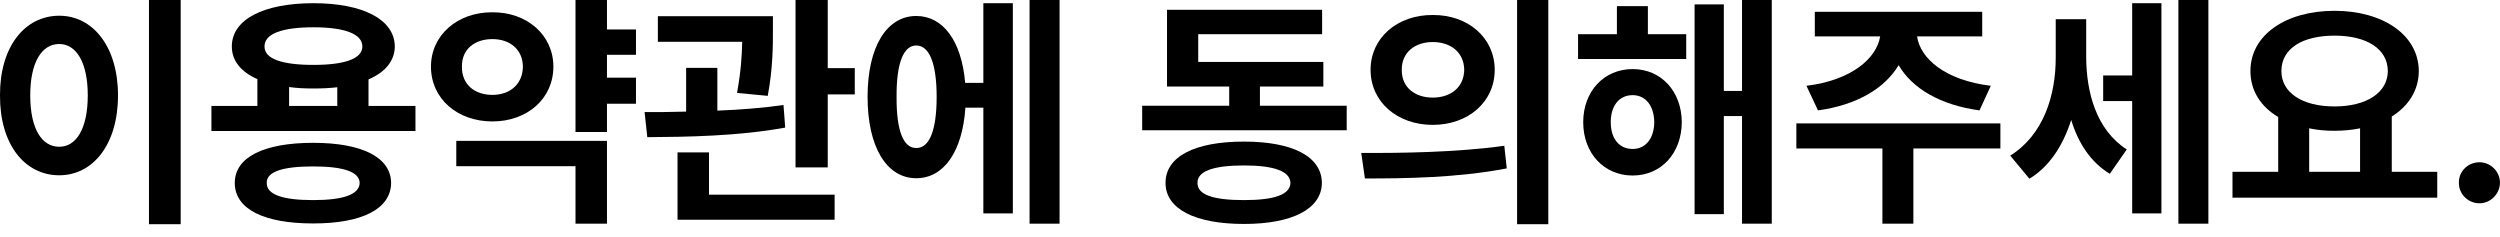 <svg width="179" height="17" viewBox="0 0 179 17" fill="none" xmlns="http://www.w3.org/2000/svg">
<path d="M12.937 0V16.052H10.666V0H12.937ZM4.242 1.126C6.653 1.126 8.449 3.344 8.449 6.829C8.449 10.35 6.653 12.55 4.242 12.55C1.778 12.55 -0.017 10.35 0 6.829C-0.017 3.344 1.778 1.126 4.242 1.126ZM4.242 3.151C2.992 3.151 2.165 4.453 2.165 6.829C2.165 9.223 2.992 10.508 4.242 10.508C5.456 10.508 6.284 9.223 6.284 6.829C6.284 4.453 5.456 3.151 4.242 3.151Z" fill="black"/>
<path d="M29.747 7.586V9.381H15.138V7.586H18.429V5.668C17.259 5.148 16.599 4.356 16.599 3.327C16.599 1.39 18.869 0.229 22.442 0.229C25.98 0.229 28.251 1.39 28.268 3.327C28.26 4.365 27.573 5.175 26.385 5.685V7.586H29.747ZM22.425 10.226C25.892 10.226 27.987 11.247 28.004 13.095C27.987 14.979 25.892 15.999 22.425 15.999C18.905 15.999 16.81 14.979 16.81 13.095C16.81 11.247 18.905 10.226 22.425 10.226ZM22.425 11.916C20.207 11.916 19.081 12.303 19.098 13.095C19.081 13.922 20.207 14.327 22.425 14.327C24.59 14.327 25.734 13.922 25.752 13.095C25.734 12.303 24.59 11.916 22.425 11.916ZM22.442 1.954C20.172 1.954 18.922 2.429 18.94 3.327C18.922 4.207 20.172 4.647 22.442 4.647C24.678 4.647 25.945 4.207 25.945 3.327C25.945 2.429 24.678 1.954 22.442 1.954ZM20.7 7.586H24.15V6.248C23.622 6.31 23.05 6.336 22.442 6.336C21.818 6.336 21.237 6.31 20.7 6.231V7.586Z" fill="black"/>
<path d="M45.536 2.112V3.925H43.459V5.562H45.536V7.428H43.459V9.452H41.206V0H43.459V2.112H45.536ZM43.459 10.085V16.017H41.206V11.898H32.67V10.085H43.459ZM35.257 0.88C37.739 0.862 39.622 2.517 39.622 4.77C39.622 7.076 37.739 8.695 35.257 8.695C32.758 8.695 30.857 7.076 30.857 4.77C30.857 2.517 32.758 0.862 35.257 0.88ZM35.257 2.799C33.99 2.799 33.057 3.52 33.074 4.77C33.057 6.055 33.99 6.794 35.257 6.794C36.489 6.794 37.422 6.055 37.44 4.77C37.422 3.52 36.489 2.799 35.257 2.799Z" fill="black"/>
<path d="M55.341 1.162V2.165C55.341 3.274 55.341 4.876 54.971 6.864L52.771 6.653C53.053 5.113 53.123 3.951 53.141 2.992H47.103V1.162H55.341ZM51.363 4.858V7.921C52.956 7.859 54.593 7.736 56.098 7.516L56.221 9.135C52.894 9.751 49.127 9.804 46.346 9.821L46.153 8.026C47.051 8.026 48.063 8.026 49.127 7.991V4.858H51.363ZM59.266 0V4.876H61.202V6.759H59.266V11.986H56.96V0H59.266ZM59.759 13.94V15.735H48.511V10.913H50.764V13.94H59.759Z" fill="black"/>
<path d="M75.865 0V16.017H73.717V0H75.865ZM72.52 0.229V15.278H70.408V7.709H69.123C68.912 10.86 67.574 12.761 65.603 12.761C63.491 12.761 62.118 10.543 62.118 6.935C62.118 3.344 63.491 1.144 65.603 1.144C67.53 1.144 68.85 2.939 69.106 5.932H70.408V0.229H72.52ZM65.603 3.256C64.705 3.256 64.177 4.488 64.195 6.935C64.177 9.399 64.705 10.614 65.603 10.596C66.518 10.614 67.064 9.399 67.064 6.935C67.064 4.488 66.518 3.256 65.603 3.256Z" fill="black"/>
<path d="M96.424 7.569V9.329H81.78V7.569H88.011V6.196H83.558V0.704H94.664V2.447H85.793V4.436H94.752V6.196H90.211V7.569H96.424ZM89.067 10.138C92.535 10.138 94.629 11.194 94.647 13.095C94.629 14.961 92.535 16.035 89.067 16.035C85.564 16.035 83.452 14.961 83.452 13.095C83.452 11.194 85.564 10.138 89.067 10.138ZM89.067 11.846C86.849 11.846 85.723 12.268 85.74 13.095C85.723 13.94 86.849 14.327 89.067 14.327C91.232 14.327 92.376 13.94 92.394 13.095C92.376 12.268 91.232 11.846 89.067 11.846Z" fill="black"/>
<path d="M102.586 1.074C105.12 1.056 107.021 2.711 107.021 4.999C107.021 7.304 105.12 8.941 102.586 8.941C100.051 8.941 98.133 7.304 98.133 4.999C98.133 2.711 100.051 1.056 102.586 1.074ZM102.586 3.01C101.318 3.01 100.35 3.749 100.368 4.999C100.35 6.266 101.318 6.988 102.586 6.988C103.853 6.988 104.821 6.266 104.839 4.999C104.821 3.749 103.871 3.01 102.586 3.01ZM110.858 0V16.052H108.623V0H110.858ZM97.464 10.948C100.315 10.966 104.275 10.913 107.708 10.438L107.884 12.057C104.328 12.743 100.526 12.778 97.728 12.778L97.464 10.948Z" fill="black"/>
<path d="M120.733 2.447V4.224H112.989V2.447H115.77V0.44H117.988V2.447H120.733ZM116.896 4.946C118.938 4.946 120.399 6.53 120.417 8.748C120.399 10.983 118.938 12.567 116.896 12.567C114.855 12.567 113.358 10.983 113.358 8.748C113.358 6.53 114.855 4.946 116.896 4.946ZM116.896 6.812C115.963 6.812 115.33 7.533 115.33 8.748C115.33 9.962 115.963 10.666 116.896 10.666C117.794 10.666 118.428 9.962 118.445 8.748C118.428 7.533 117.794 6.812 116.896 6.812ZM126.859 0V16.017H124.729V8.308H123.426V15.331H121.332V0.317H123.426V6.512H124.729V0H126.859Z" fill="black"/>
<path d="M143.228 8.836V10.631H136.998V16.017H134.78V10.631H128.619V8.836H143.228ZM141.926 0.845V2.605H137.262C137.482 4.171 139.251 5.747 142.542 6.143L141.732 7.903C138.916 7.524 136.901 6.319 135.942 4.664C134.956 6.319 132.958 7.524 130.168 7.903L129.341 6.143C132.58 5.747 134.366 4.171 134.621 2.605H129.94V0.845H141.926Z" fill="black"/>
<path d="M149.372 4.031C149.372 6.618 150.094 9.293 152.276 10.701L151.062 12.444C149.68 11.608 148.8 10.235 148.298 8.589C147.718 10.402 146.758 11.916 145.306 12.796L143.933 11.142C146.31 9.663 147.19 6.847 147.19 4.136V1.373H149.372V4.031ZM158.12 0V16.017H155.973V0H158.12ZM154.758 0.229V15.278H152.664V7.234H150.587V5.404H152.664V0.229H154.758Z" fill="black"/>
<path d="M174.507 12.303V14.151H159.846V12.303H163.119V8.378C161.879 7.639 161.131 6.504 161.131 5.087C161.131 2.499 163.665 0.774 167.15 0.774C170.618 0.774 173.17 2.499 173.187 5.087C173.179 6.468 172.448 7.595 171.251 8.343V12.303H174.507ZM167.15 2.552C164.862 2.552 163.348 3.467 163.348 5.087C163.348 6.653 164.862 7.621 167.15 7.621C169.421 7.621 170.952 6.653 170.97 5.087C170.952 3.467 169.421 2.552 167.15 2.552ZM165.337 12.303H168.981V9.188C168.409 9.302 167.793 9.364 167.15 9.364C166.508 9.364 165.9 9.311 165.337 9.188V12.303Z" fill="black"/>
<path d="M177.536 14.556C176.708 14.556 176.04 13.887 176.057 13.078C176.04 12.268 176.708 11.617 177.536 11.617C178.31 11.617 178.997 12.268 178.997 13.078C178.997 13.887 178.31 14.556 177.536 14.556Z" fill="black"/>
</svg>
